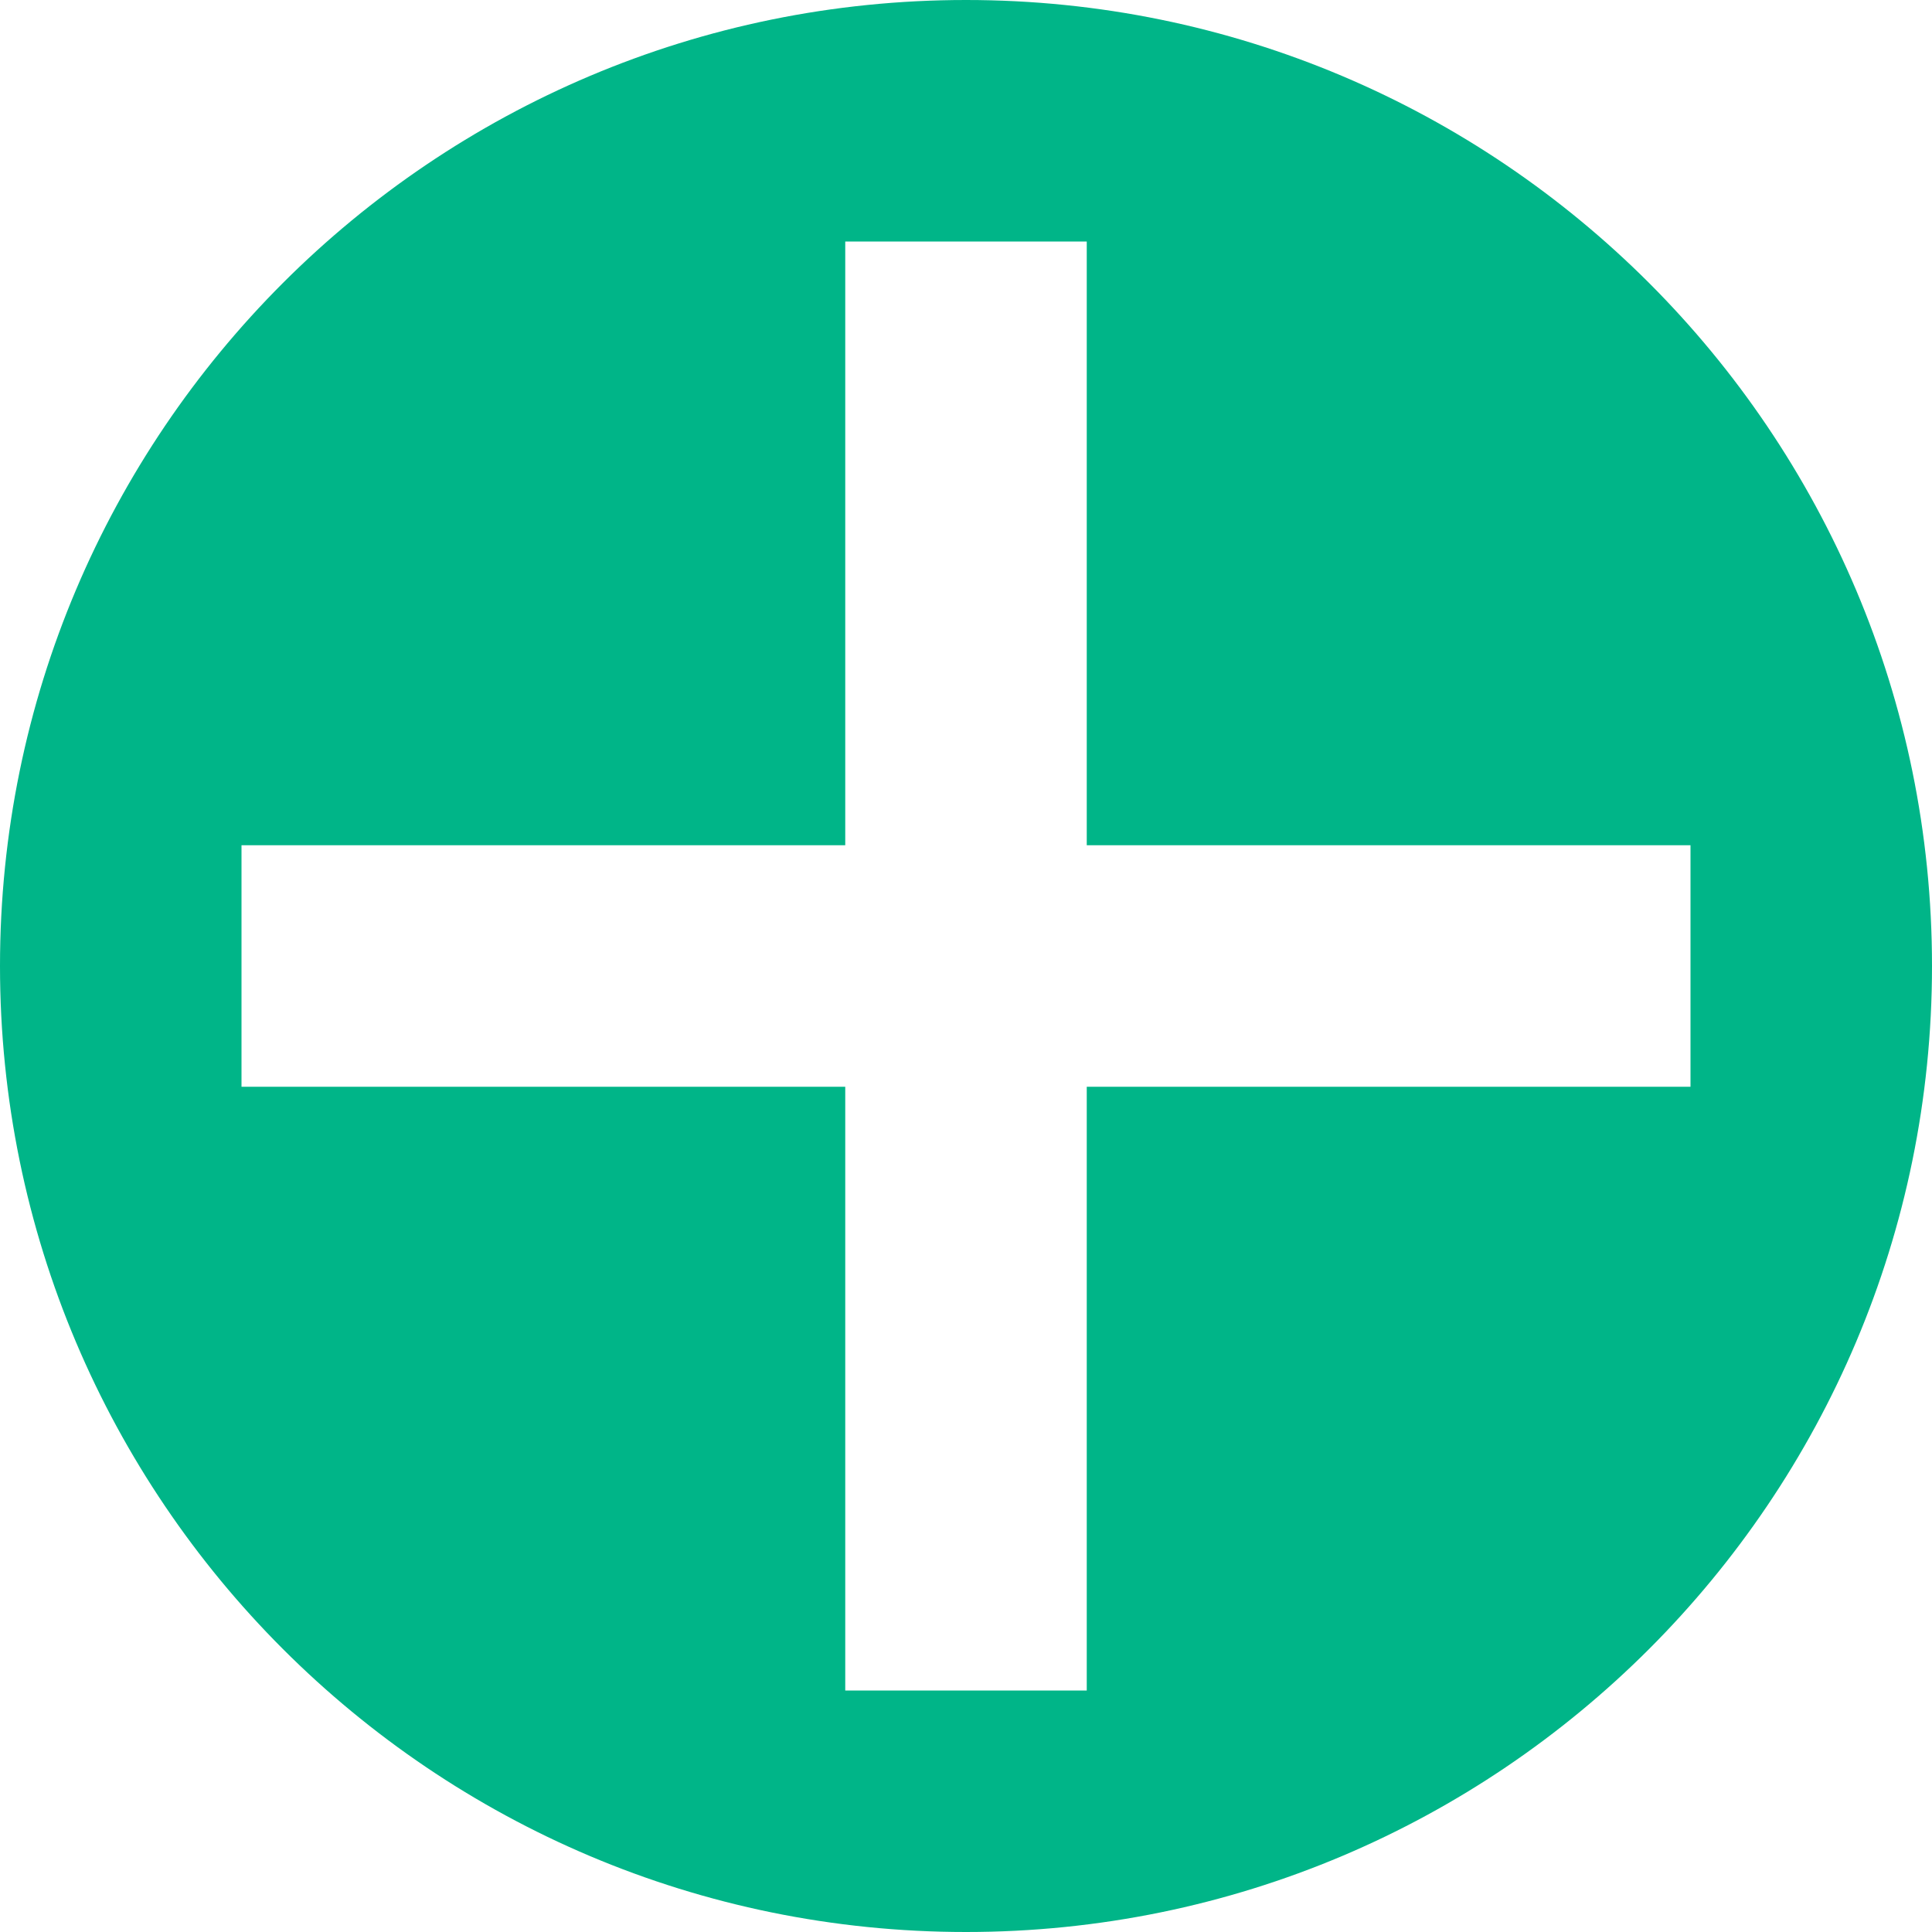 <svg xmlns="http://www.w3.org/2000/svg" width="8" height="8" viewBox="0 0 8 8">
  <path fill="#00B588" fill-rule="evenodd" d="M4,0 C6.209,0 8,1.791 8,4 C8,6.209 6.209,8 4,8 C1.791,8 0,6.209 0,4 C0,1.791 1.791,0 4,0 Z M4.5,1 L3.5,1 L3.5,3.5 L1,3.5 L1,4.5 L3.5,4.5 L3.5,7 L4.5,7 L4.5,4.5 L7,4.5 L7,3.5 L4.5,3.5 L4.5,1 Z"/>
</svg>
